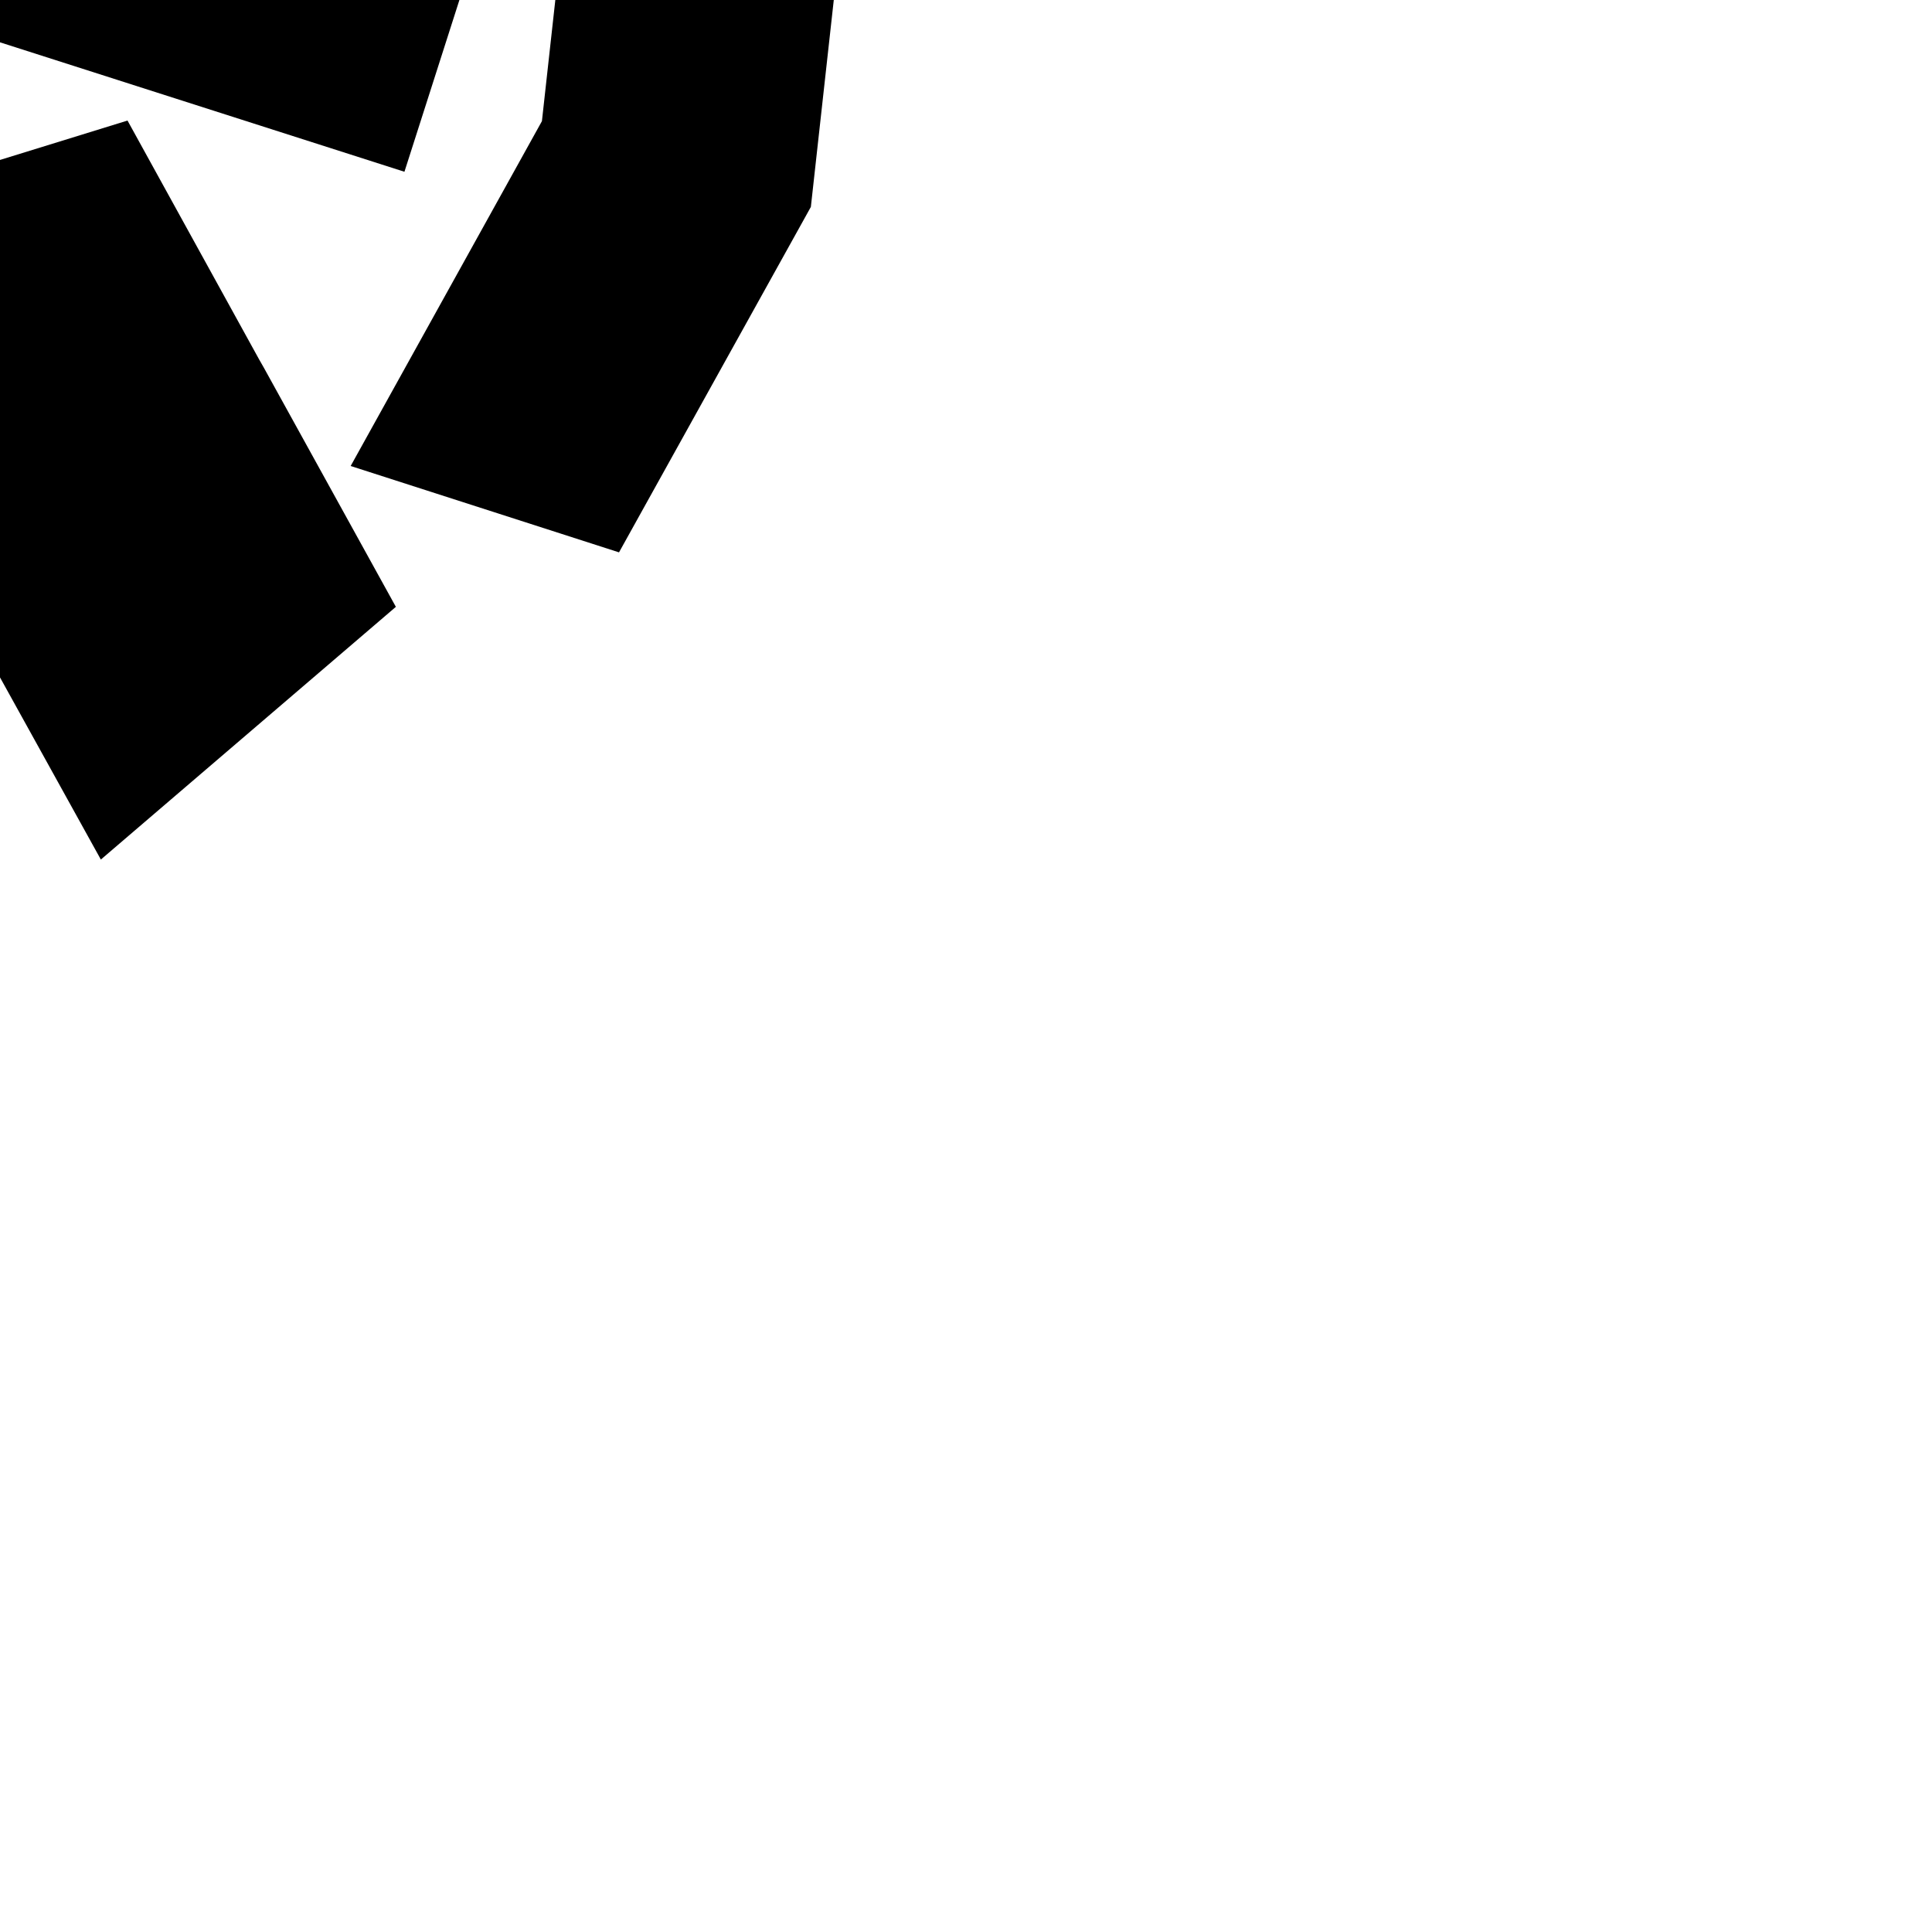 <?xml version="1.0" encoding="utf-8"?>
<!-- Generator: Adobe Illustrator 26.0.1, SVG Export Plug-In . SVG Version: 6.00 Build 0)  -->
<svg version="1.1" id="Calque_1" xmlns="http://www.w3.org/2000/svg" xmlns:xlink="http://www.w3.org/1999/xlink" x="0px" y="0px"
	 viewBox="0 0 1000 1000" style="enable-background:new 0 0 1000 1000;" xml:space="preserve">
<polygon points="442.2,-96 419.7,107.1 320.4,285.9 181.5,241.2 280.5,62.7 303,-140.7 "/>
<polygon points="135.3,188.1 134.1,186 134.1,186 66,62.4 -126.3,121.8 -38.4,281.4 -38.4,281.4 -37.2,283.5 -36,285.6 -36,285.6 
	52.2,444.9 204.9,314.1 136.5,190.2 136.5,190.2 "/>
<rect x="-392.4" y="-48" transform="matrix(0.707 -0.707 0.707 0.707 -130.947 -170.897)" width="241.2" height="241.2"/>
<rect x="-140.4" y="-390.3" transform="matrix(0.305 -0.953 0.953 0.305 219.566 -55.328)" width="424.5" height="424.5"/>
</svg>
